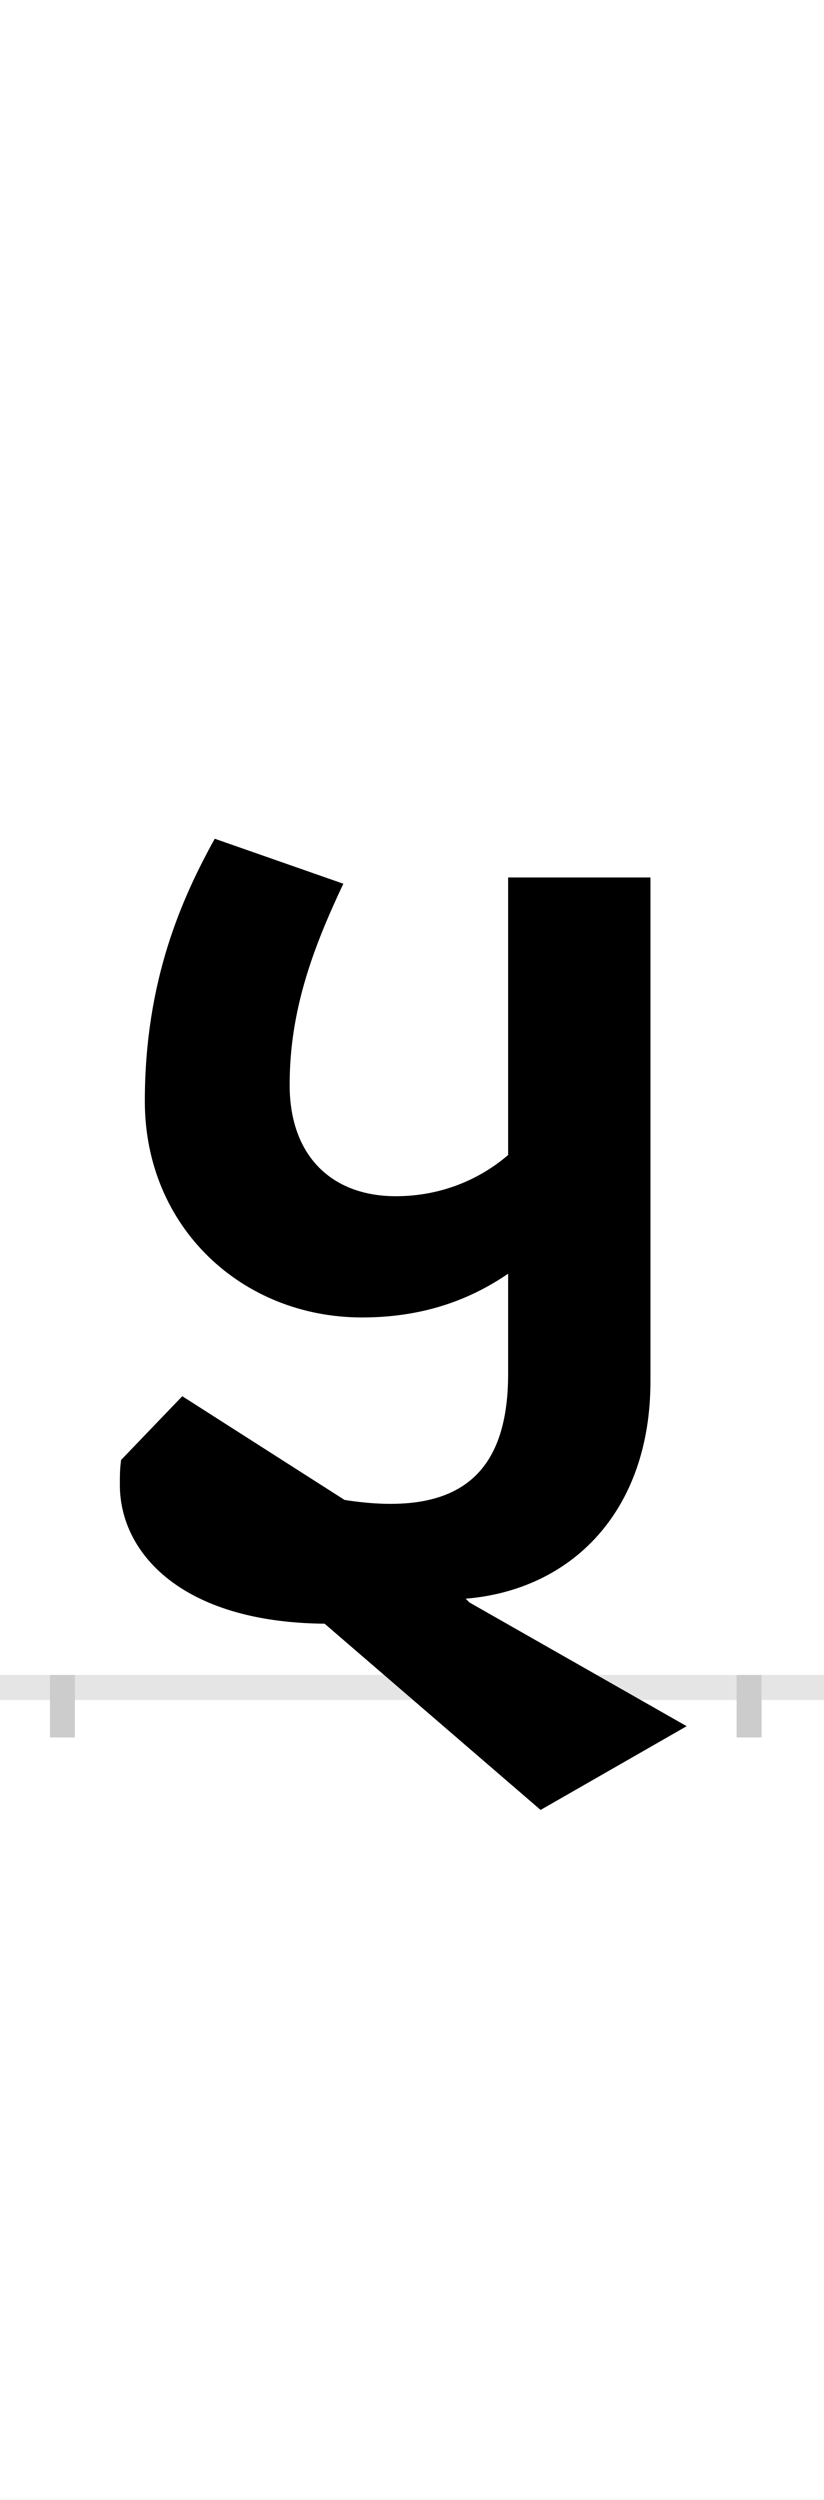 <?xml version="1.0" encoding="UTF-8"?>
<svg height="200.0" version="1.1" width="66.0" xmlns="http://www.w3.org/2000/svg" xmlns:xlink="http://www.w3.org/1999/xlink">
 <rect width="100%" height="100%" fill="#808080" stroke="none"/>
 <path d="M0,0 l66,0 l0,200 l-66,0 Z M0,0" fill="rgb(255,255,255)" transform="matrix(1,0,0,-1,0.0,200.0)"/>
 <path d="M0,0 l66,0" fill="none" stroke="rgb(229,229,229)" stroke-width="2" transform="matrix(1,0,0,-1,0.0,135.0)"/>
 <path d="M0,1 l0,-5" fill="none" stroke="rgb(204,204,204)" stroke-width="2" transform="matrix(1,0,0,-1,5.0,135.0)"/>
 <path d="M0,1 l0,-5" fill="none" stroke="rgb(204,204,204)" stroke-width="2" transform="matrix(1,0,0,-1,60.0,135.0)"/>
 <path d="M500,-31 l-174,99 l-3,3 c85,7,148,70,148,174 l0,403 l-114,0 l0,-222 c-22,-19,-53,-33,-90,-33 c-51,0,-85,32,-85,89 c0,59,18,108,43,161 l-103,36 c-26,-47,-56,-113,-56,-210 c0,-101,78,-173,174,-173 c55,0,92,18,117,35 l0,-80 c0,-82,-41,-115,-131,-101 l-130,83 l-49,-51 c-1,-7,-1,-13,-1,-20 c0,-54,49,-110,164,-111 l173,-149 Z M500,-31" fill="rgb(0,0,0)" transform="matrix(0.1,0.0,0.0,-0.1,5.0,135.0)"/>
</svg>